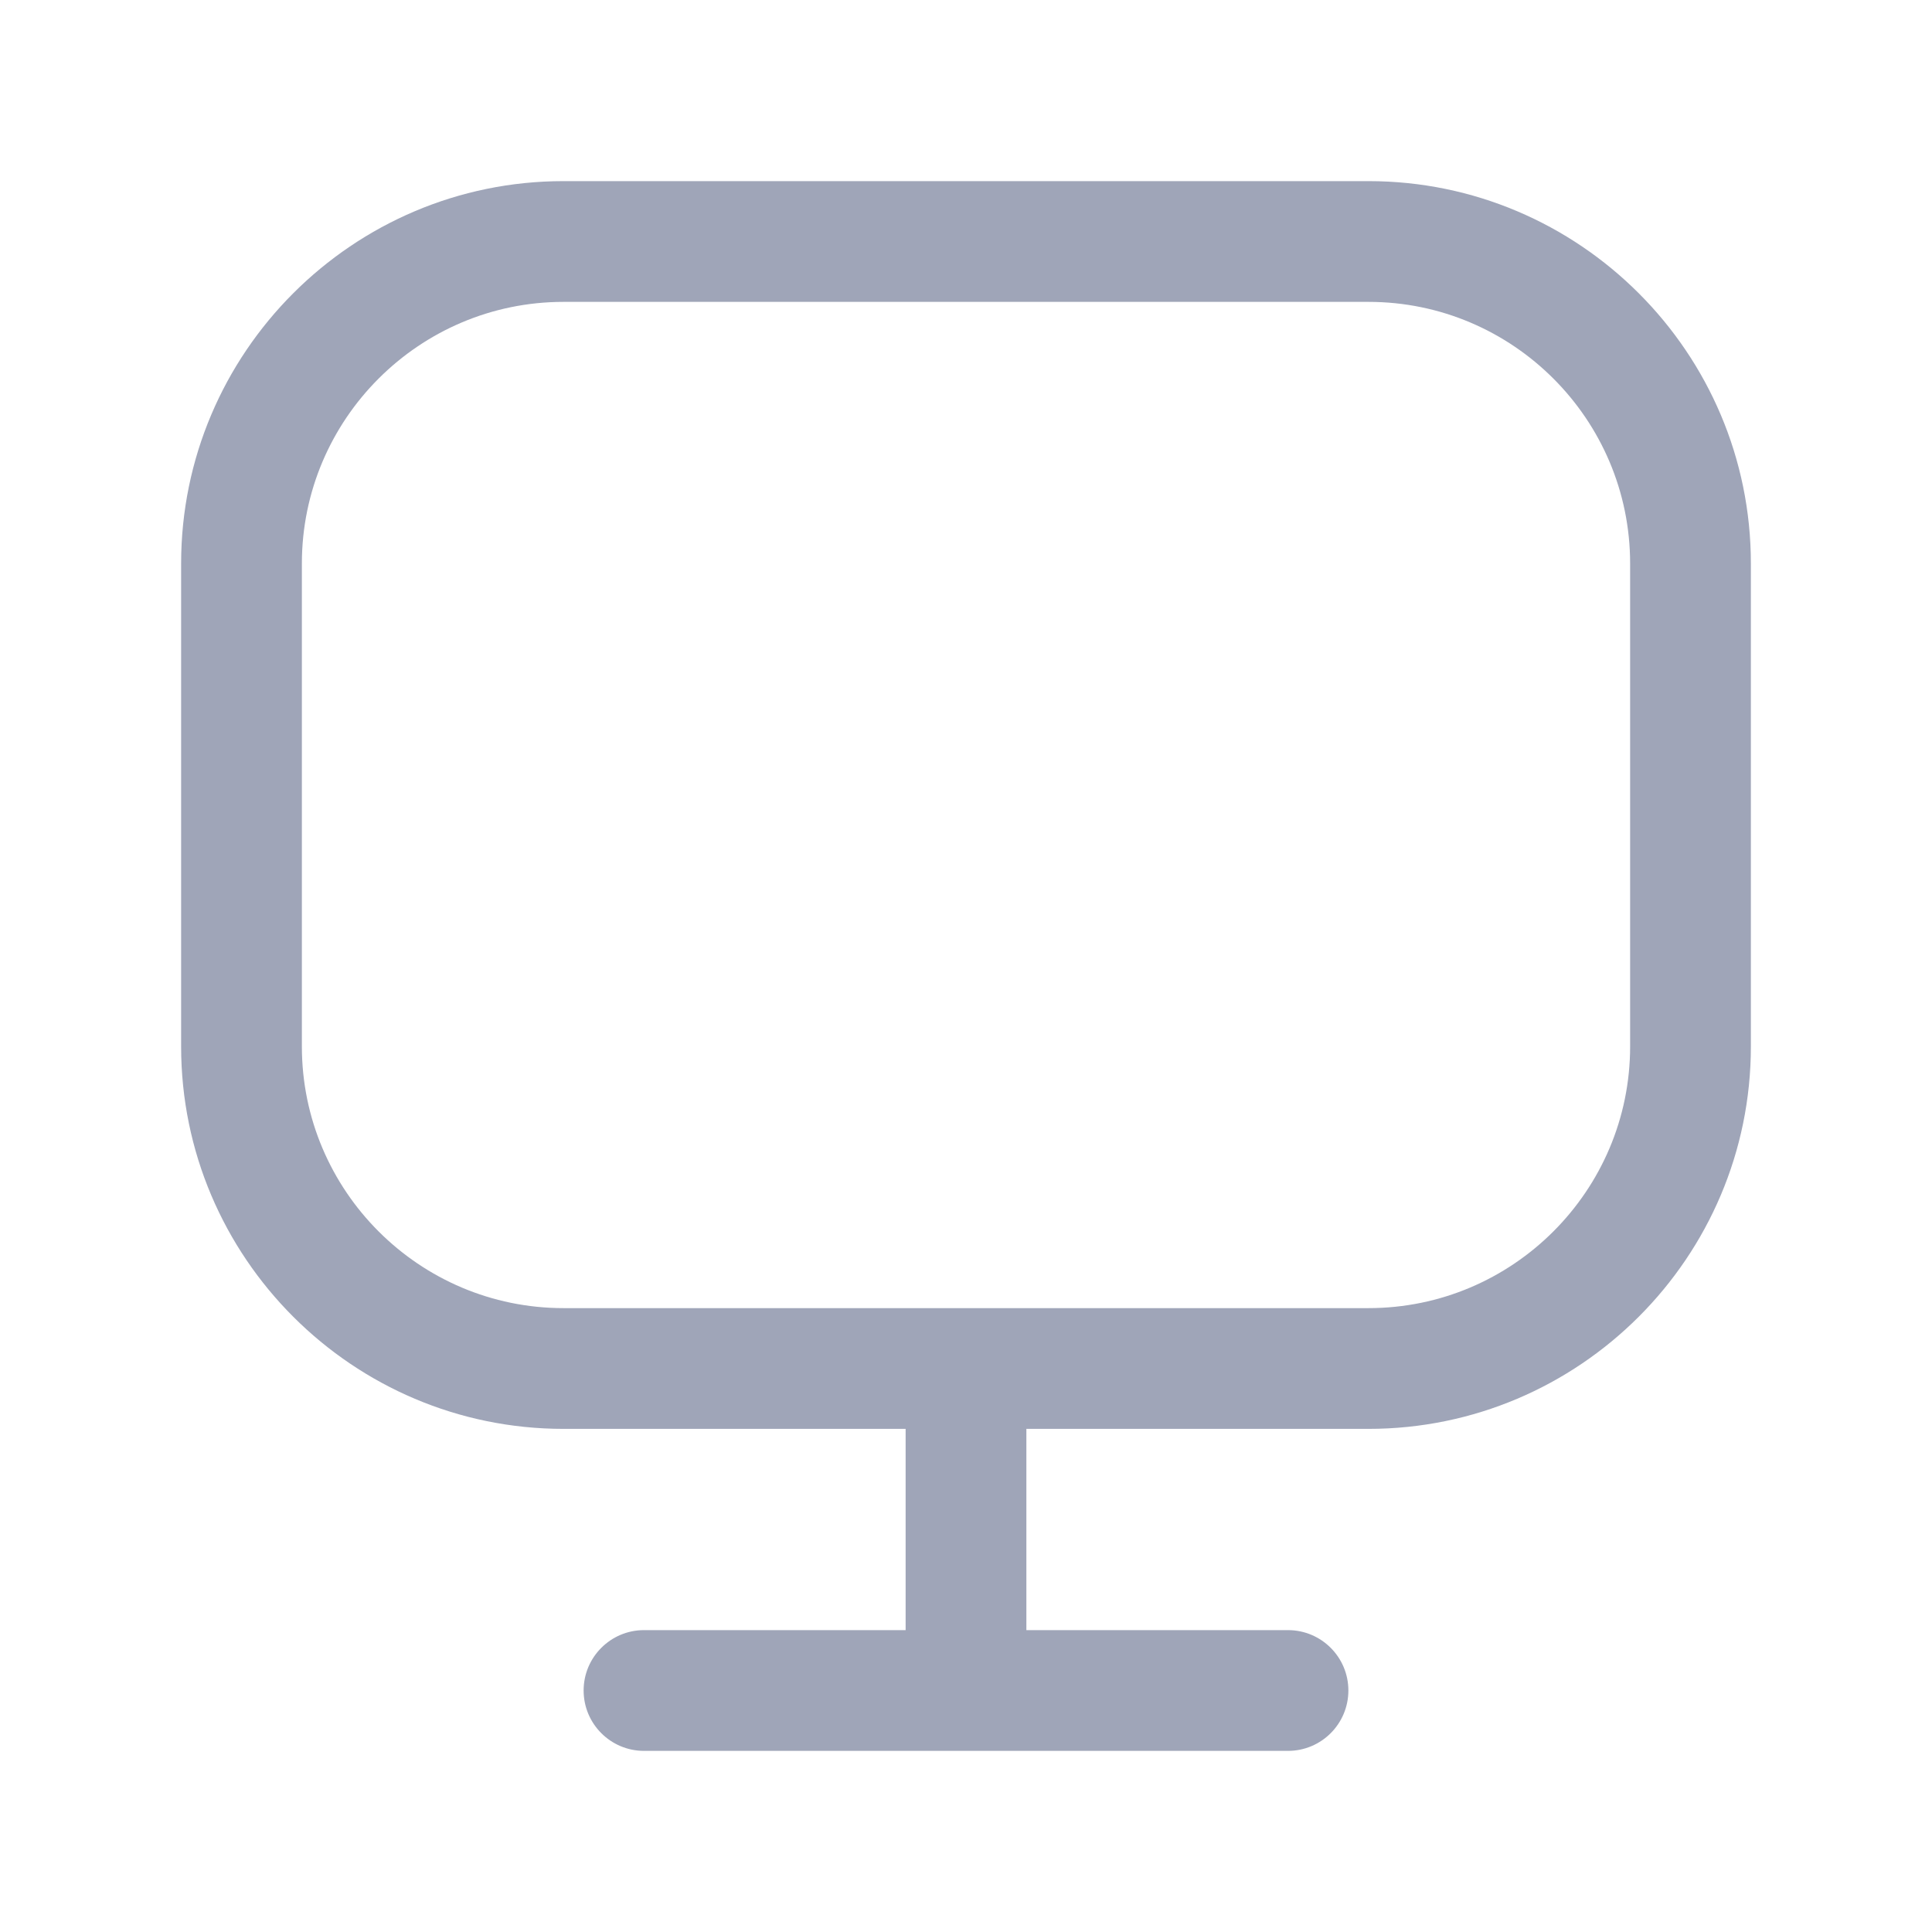 <svg width="24" height="24" viewBox="0 0 24 24" fill="none" xmlns="http://www.w3.org/2000/svg">
<path d="M17 2.25H7C4.381 2.25 2.25 4.381 2.25 7V13C2.25 15.619 4.381 17.75 7 17.75H11.25V20.25H8C7.586 20.25 7.25 20.586 7.25 21C7.25 21.414 7.586 21.75 8 21.75H16C16.414 21.75 16.75 21.414 16.75 21C16.75 20.586 16.414 20.25 16 20.25H12.75V17.75H17C19.619 17.75 21.75 15.619 21.75 13V7C21.75 4.381 19.619 2.25 17 2.25ZM20.25 13C20.25 14.792 18.792 16.25 17 16.25H7C5.208 16.25 3.75 14.792 3.75 13V7C3.75 5.208 5.208 3.75 7 3.75H17C18.792 3.75 20.25 5.208 20.25 7V13Z" fill="#9FA5B8"/>
</svg>
